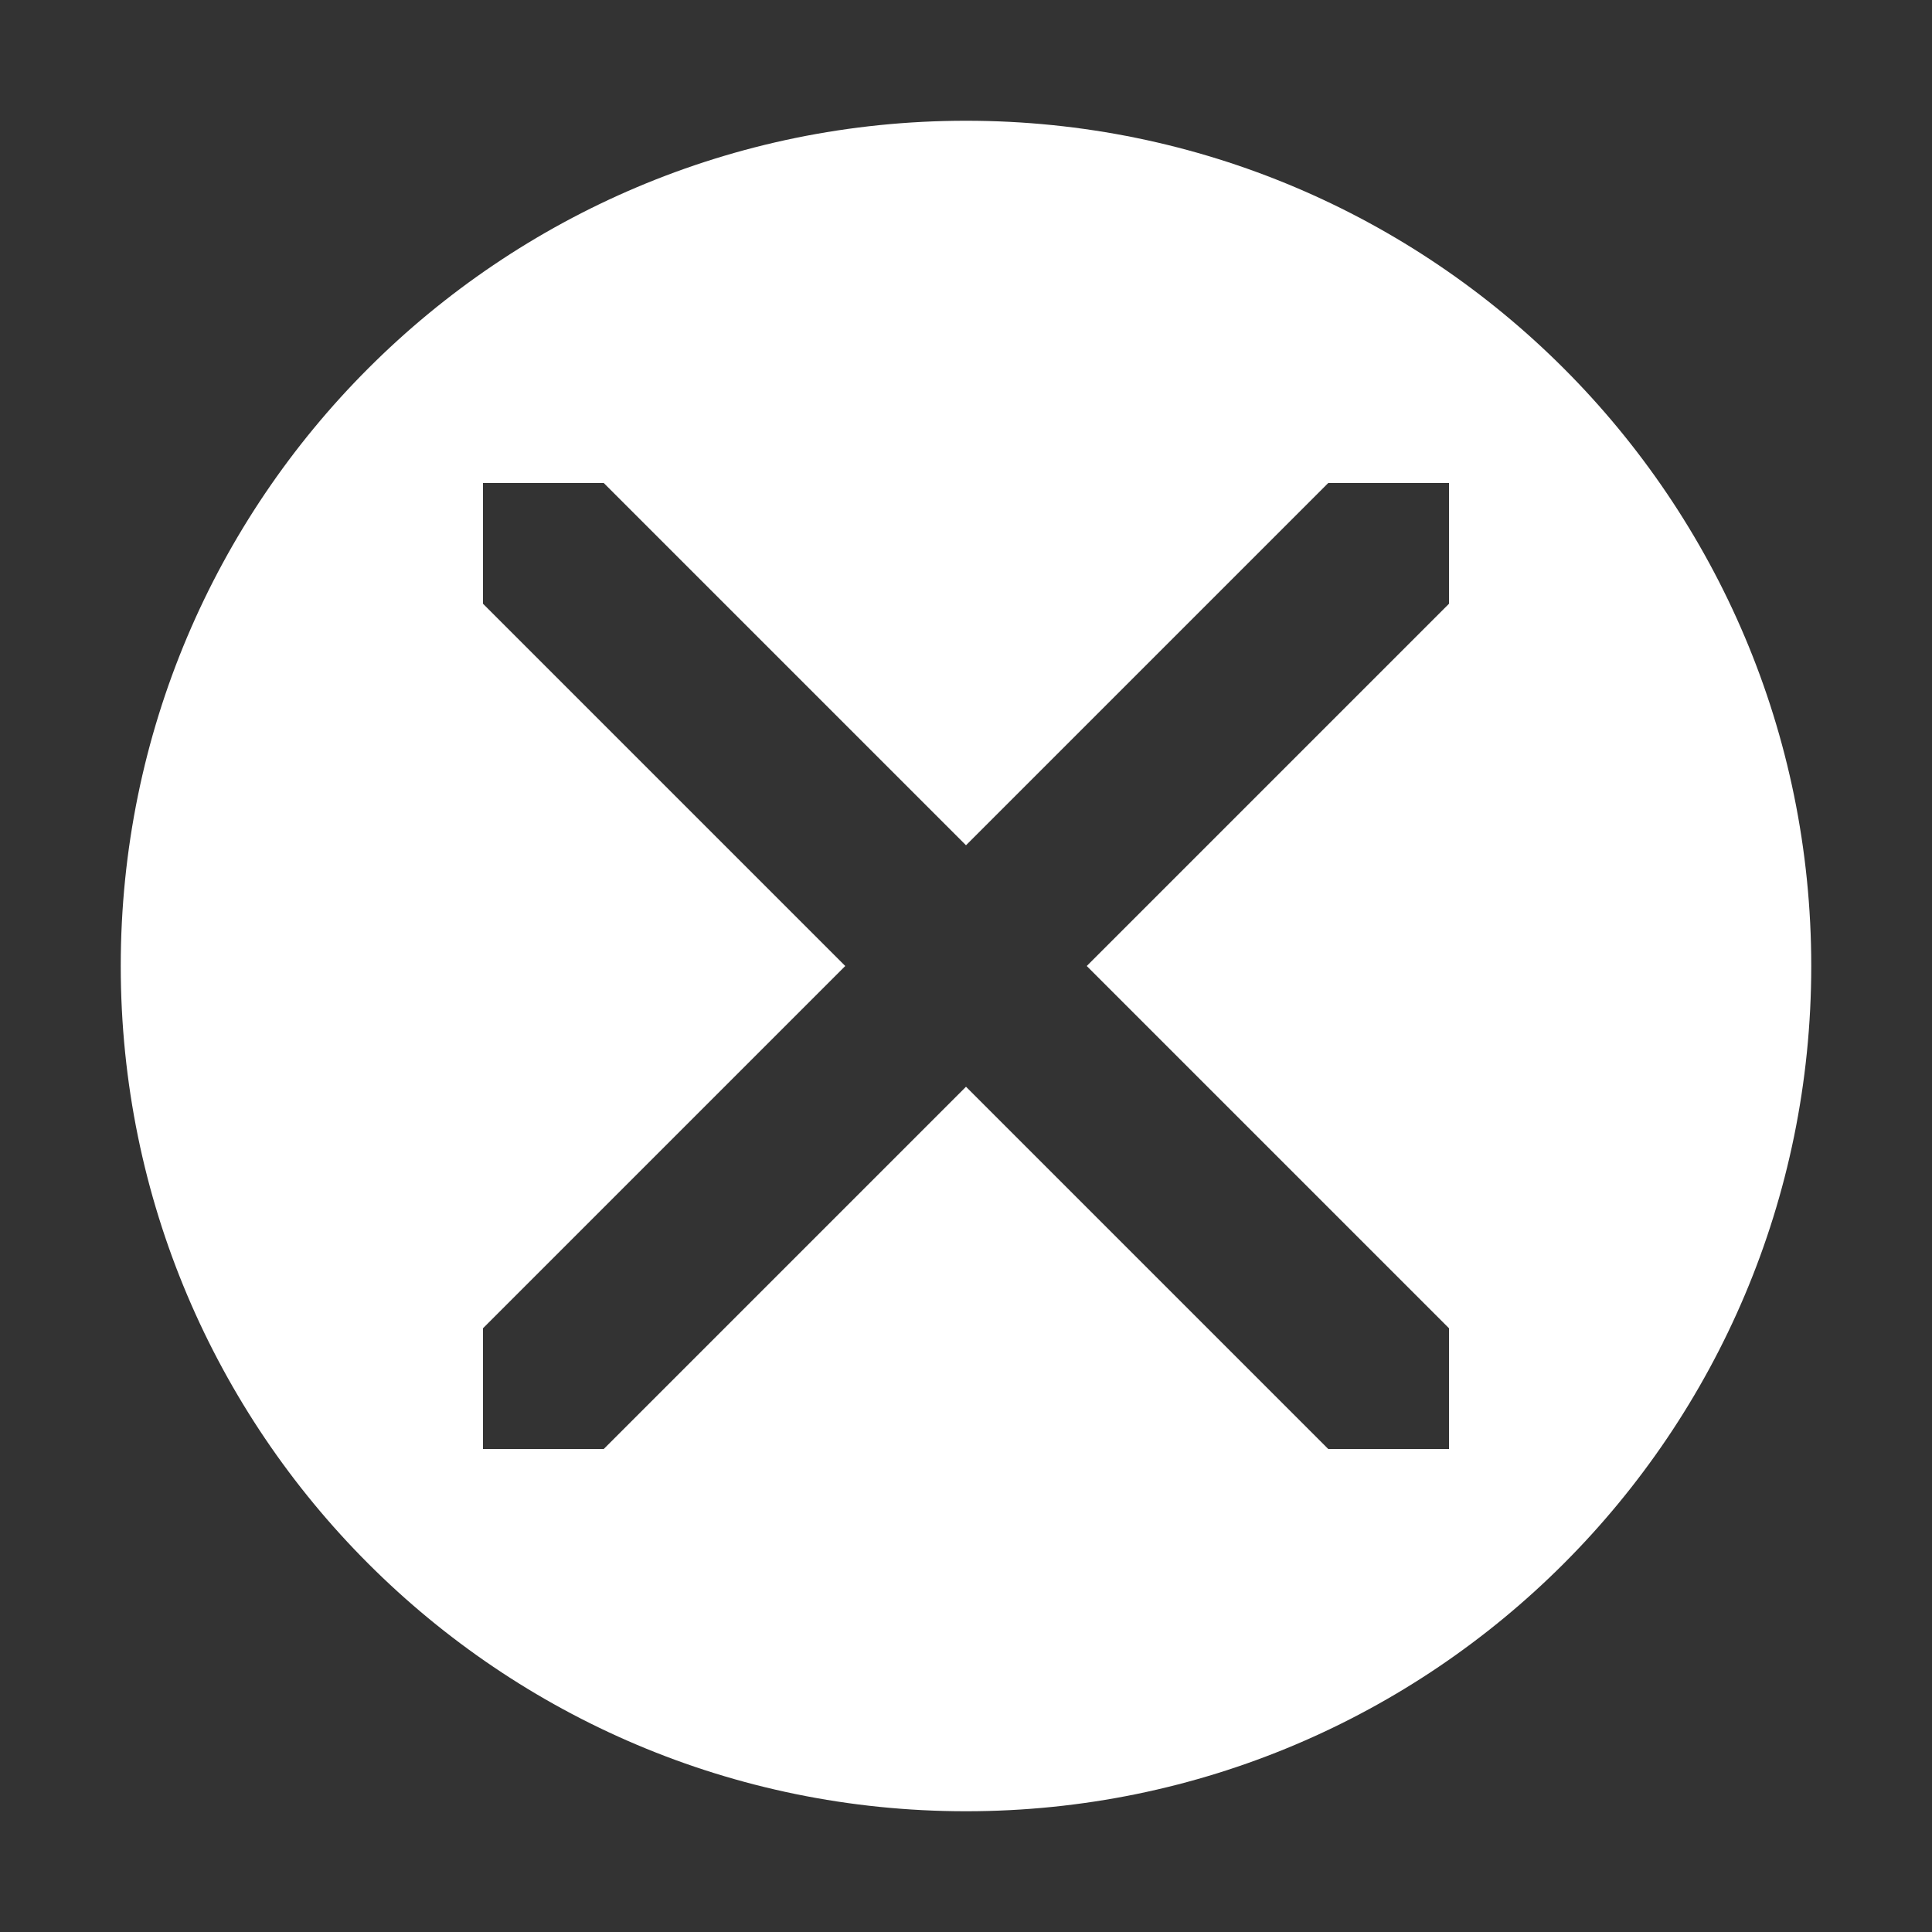<?xml version="1.0" encoding="UTF-8" standalone="no"?>
<svg
   xmlns:dc="http://purl.org/dc/elements/1.1/"
   xmlns:cc="http://creativecommons.org/ns#"
   xmlns:rdf="http://www.w3.org/1999/02/22-rdf-syntax-ns#"
   xmlns:svg="http://www.w3.org/2000/svg"
   xmlns="http://www.w3.org/2000/svg"
   version="1.0"
   id="svg2"
   height="128"
   width="128">
  <rect width="100%" height="100%" fill="#333333" stroke="none"/>
  <defs
     id="defs4" />
  <g
     transform="translate(0,112)"
     id="layer1">
    <path
       id="path3237"
       transform="translate(0,-112)"
       d="M 64 8 C 33.072 8 8 33.072 8 64 C 8 94.928 33.072 120 64 120 C 94.928 120 120 94.928 120 64 C 120 33.072 94.928 8 64 8 z M 32 32 L 40 32 L 64 56 L 88 32 L 96 32 L 96 40 L 72 64 L 96 88 L 96 96 L 88 96 L 64 72 L 40 96 L 32 96 L 32 88 L 56 64 L 32 40 L 32 32 z "
       style="fill:#ffffff;fill-opacity:1" />
  </g>
</svg>
